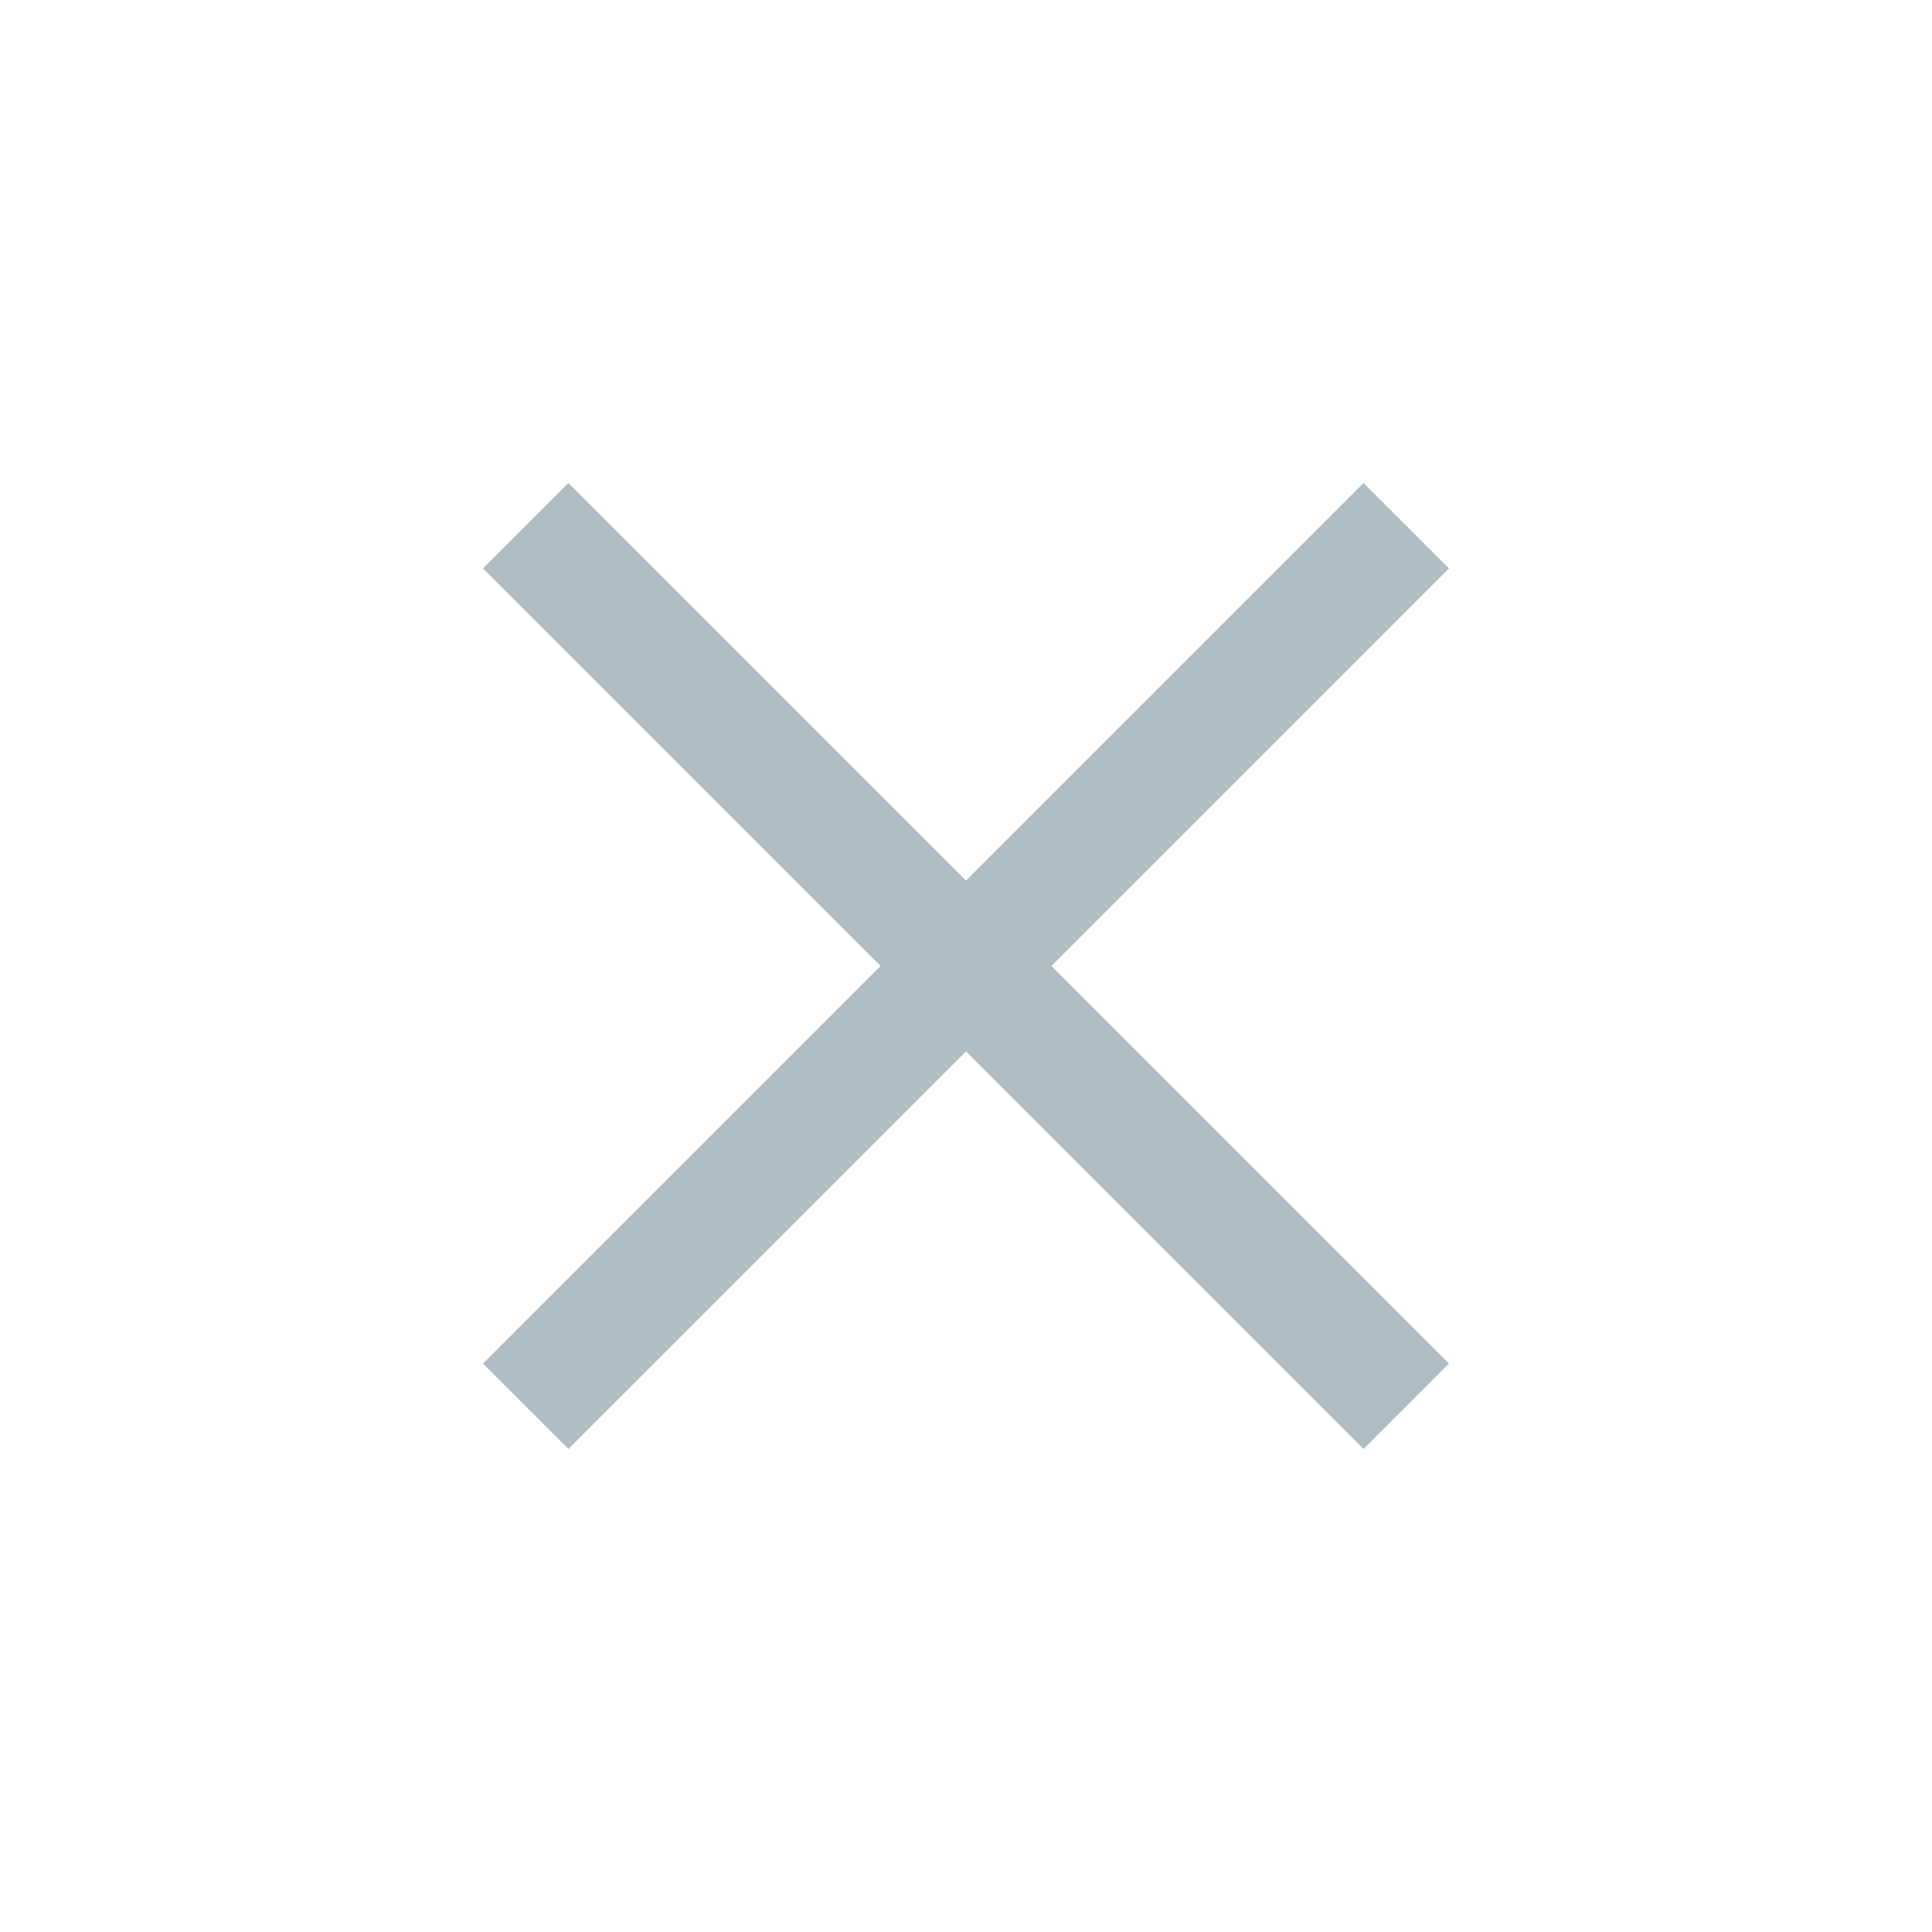 <svg xmlns="http://www.w3.org/2000/svg" width="32" height="32" fill="none" viewBox="0 0 32 32">
  <g class="32x32/Outline/close">
    <path fill="#B0BEC4" fill-rule="evenodd" d="m16 17.414 6.585 6.585 1.414-1.414L17.414 16l6.585-6.586L22.585 8 16 14.585 9.414 8 8 9.414 14.585 16 8 22.585l1.414 1.414L16 17.414Z" class="Primary" clip-rule="evenodd"/>
  </g>
</svg>

